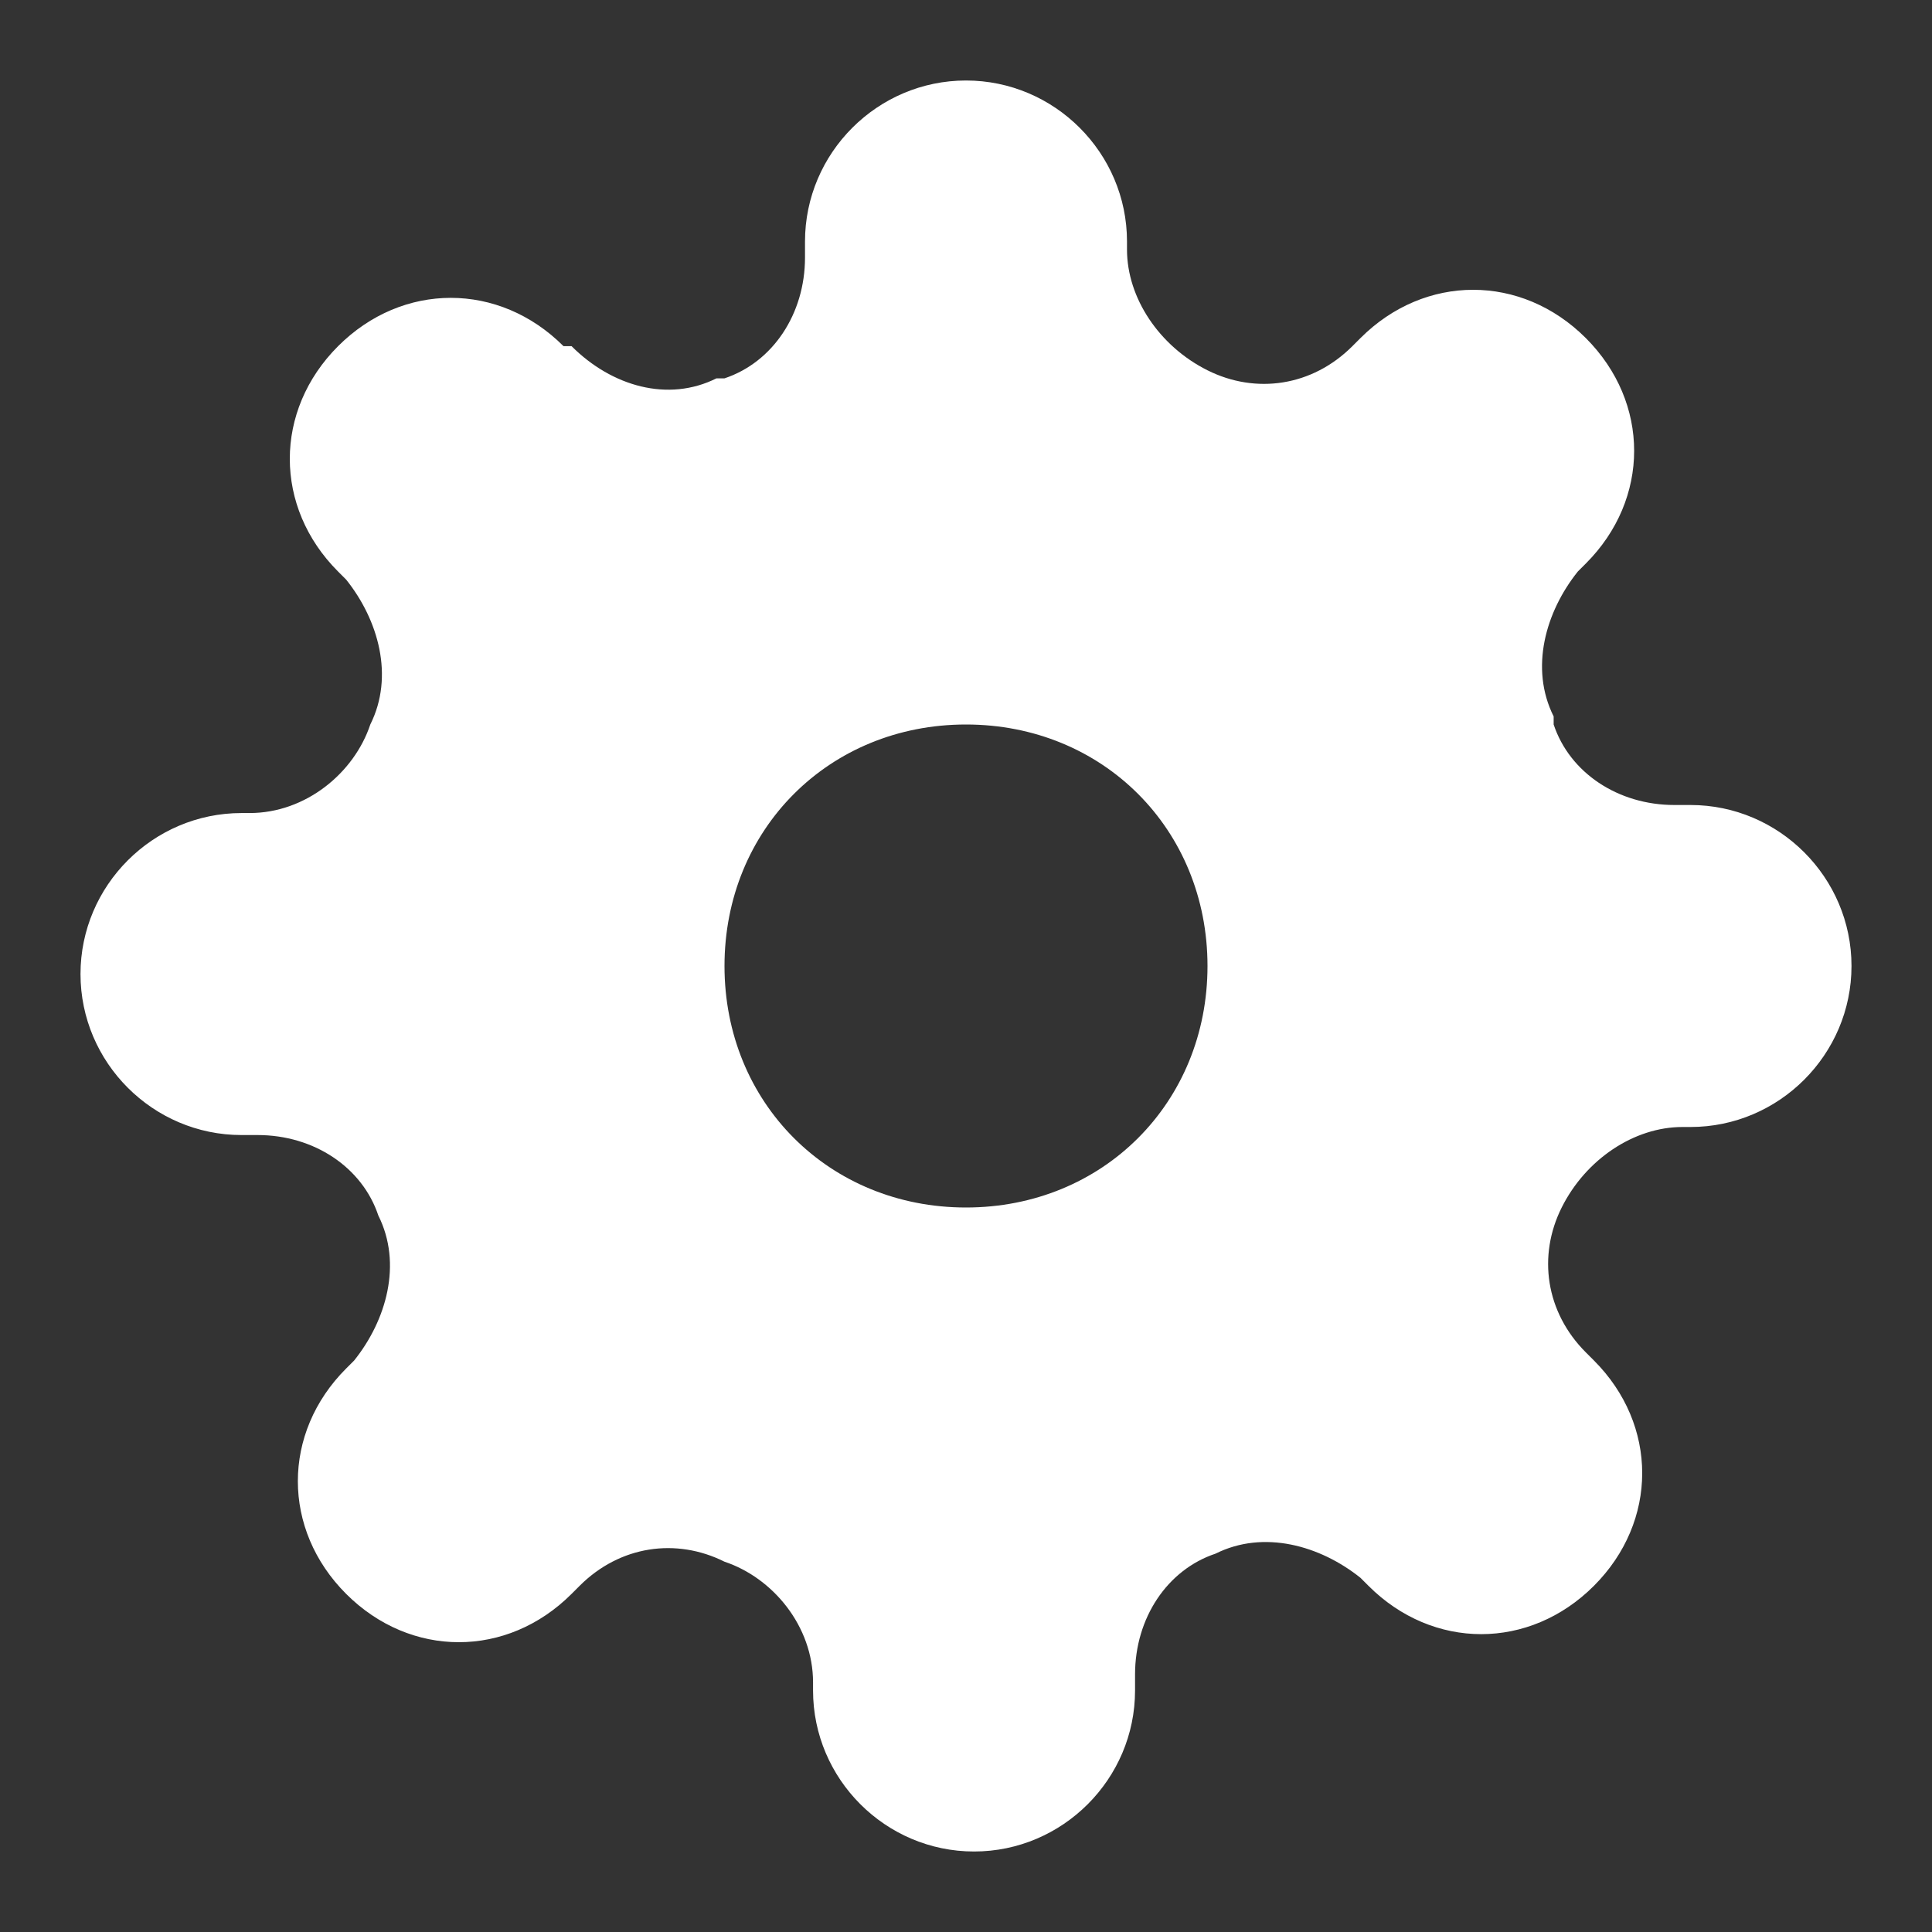 <?xml version="1.0" encoding="utf-8"?>
<!-- Generator: Adobe Illustrator 24.2.1, SVG Export Plug-In . SVG Version: 6.00 Build 0)  -->
<svg version="1.1" id="Ebene_1" xmlns="http://www.w3.org/2000/svg" xmlns:xlink="http://www.w3.org/1999/xlink" x="0px" y="0px"
	 width="24px" height="24px" viewBox="0 0 24 24" style="enable-background:new 0 0 24 24;" xml:space="preserve">
<rect x="0" y="0" width="24" height="24" fill="#333333" stroke="none"/>
<style type="text/css">
	.st0{fill:#FFFFFF;}
</style>
<path class="st0" d="M21,10h-0.2c-0.7,0-1.3-0.4-1.5-1V8.9c-0.3-0.6-0.1-1.3,0.3-1.8L19.7,7c0,0,0,0,0,0c0.8-0.8,0.8-2,0-2.8
	c0,0,0,0,0,0c-0.8-0.8-2-0.8-2.8,0l-0.1,0.1c-0.5,0.5-1.2,0.6-1.8,0.3c-0.6-0.3-1-0.9-1-1.5V3c0-1.1-0.9-2-2-2s-2,0.9-2,2v0.2
	c0,0.7-0.4,1.3-1,1.5H8.9C8.3,5,7.6,4.8,7.1,4.3L7,4.3c0,0,0,0,0,0c-0.8-0.8-2-0.8-2.8,0c0,0,0,0,0,0c-0.8,0.8-0.8,2,0,2.8l0.1,0.1
	C4.7,7.7,4.9,8.4,4.6,9c-0.2,0.6-0.8,1.1-1.5,1.1H3c-1.1,0-2,0.9-2,2c0,1.1,0.9,2,2,2h0.2c0.7,0,1.3,0.4,1.5,1
	c0.3,0.6,0.1,1.3-0.3,1.8L4.3,17c0,0,0,0,0,0c-0.8,0.8-0.8,2,0,2.8c0,0,0,0,0,0c0.8,0.8,2,0.8,2.8,0l0.1-0.1
	c0.5-0.5,1.2-0.6,1.8-0.3c0.6,0.2,1.1,0.8,1.1,1.5V21c0,1.1,0.9,2,2,2c1.1,0,2-0.9,2-2v-0.2c0-0.7,0.4-1.3,1-1.5
	c0.6-0.3,1.3-0.1,1.8,0.3l0.1,0.1c0,0,0,0,0,0c0.8,0.8,2,0.8,2.8,0c0,0,0,0,0,0c0.8-0.8,0.8-2,0-2.8l-0.1-0.1
	c-0.5-0.5-0.6-1.2-0.3-1.8c0.3-0.6,0.9-1,1.5-1H21c1.1,0,2-0.9,2-2S22.1,10,21,10z M12,15c-1.7,0-3-1.3-3-3s1.3-3,3-3s3,1.3,3,3
	S13.7,15,12,15z"/>
</svg>

